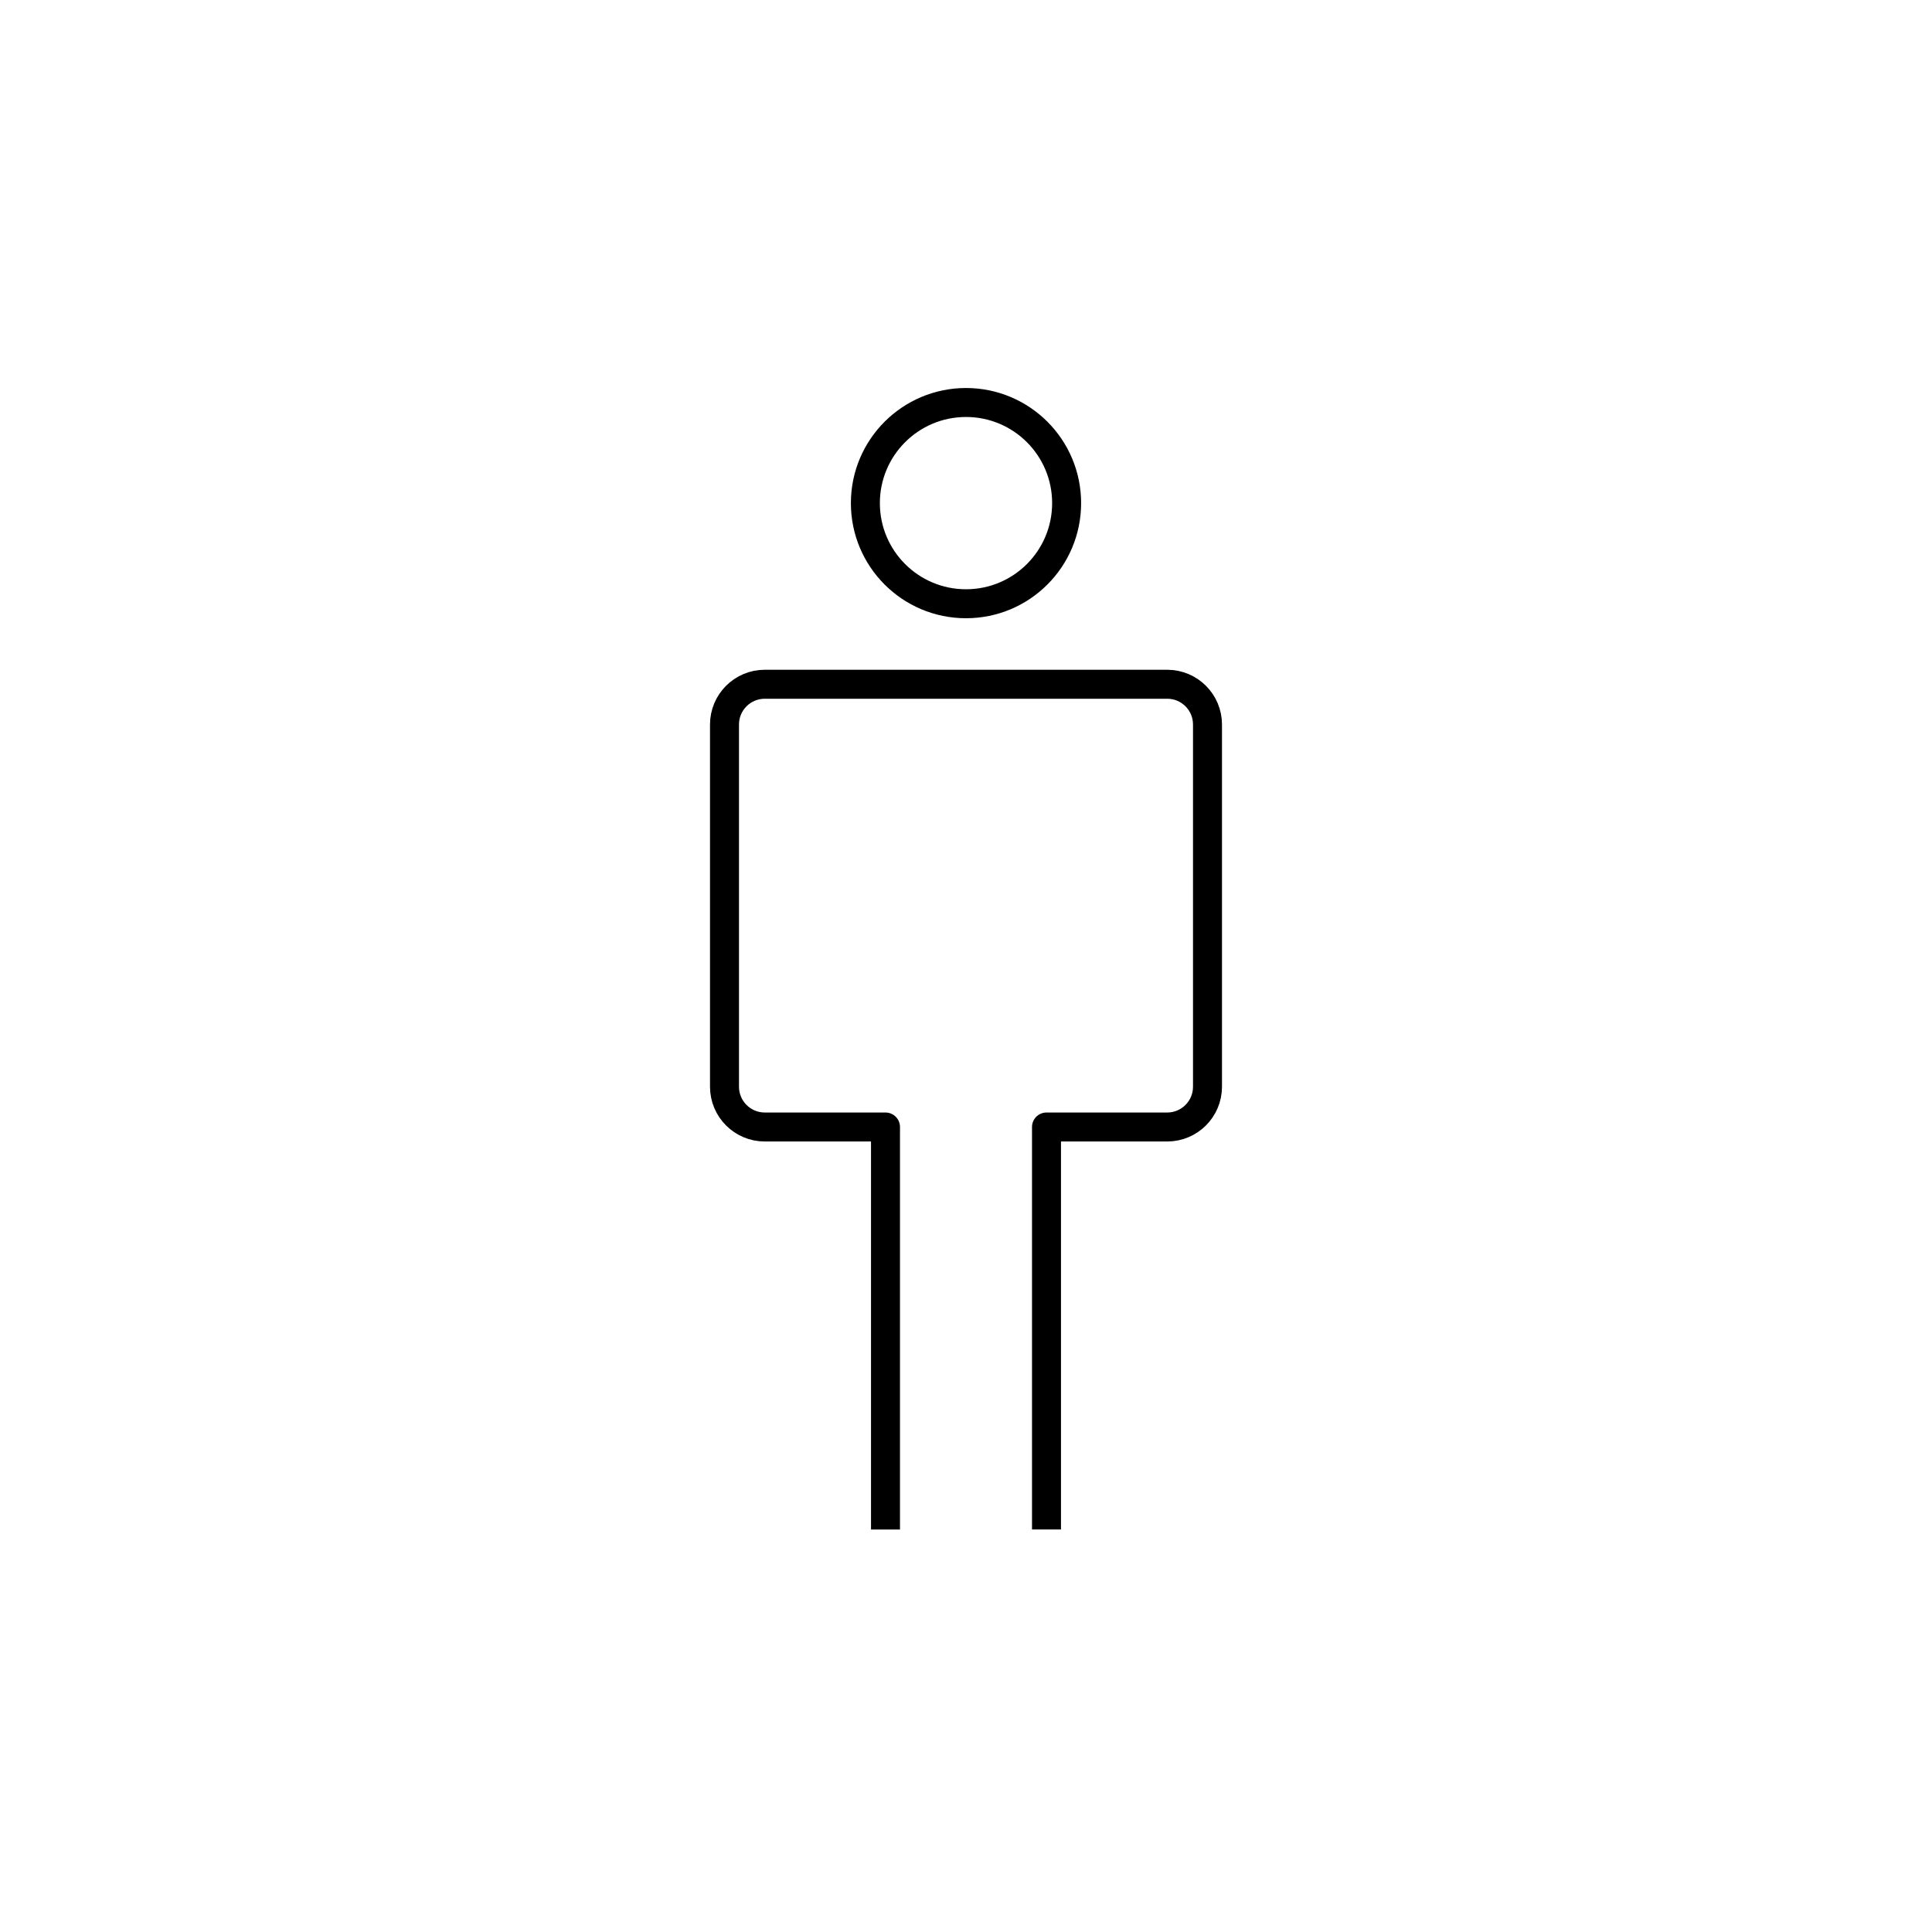 <svg xmlns="http://www.w3.org/2000/svg" xmlns:xlink="http://www.w3.org/1999/xlink" x="0" y="0" version="1.1" viewBox="0 0 48 48" xml:space="preserve" style="enable-background:new 0 0 48 48"><g id="person_06"><path id="person_06_1_" d="M24,10c-1.381,0-2.5,1.119-2.5,2.5S22.619,15,24,15s2.5-1.119,2.5-2.5S25.381,10,24,10z M22,38V28h-3c-0.552,0-1-0.448-1-1v-9 c0-0.552,0.448-1,1-1h10c0.552,0,1,0.448,1,1l0,9c0,0.552-0.448,1-1,1h-3v10" style="fill:none;stroke:#000;stroke-width:.72;stroke-linejoin:round;stroke-miterlimit:10"/></g></svg>